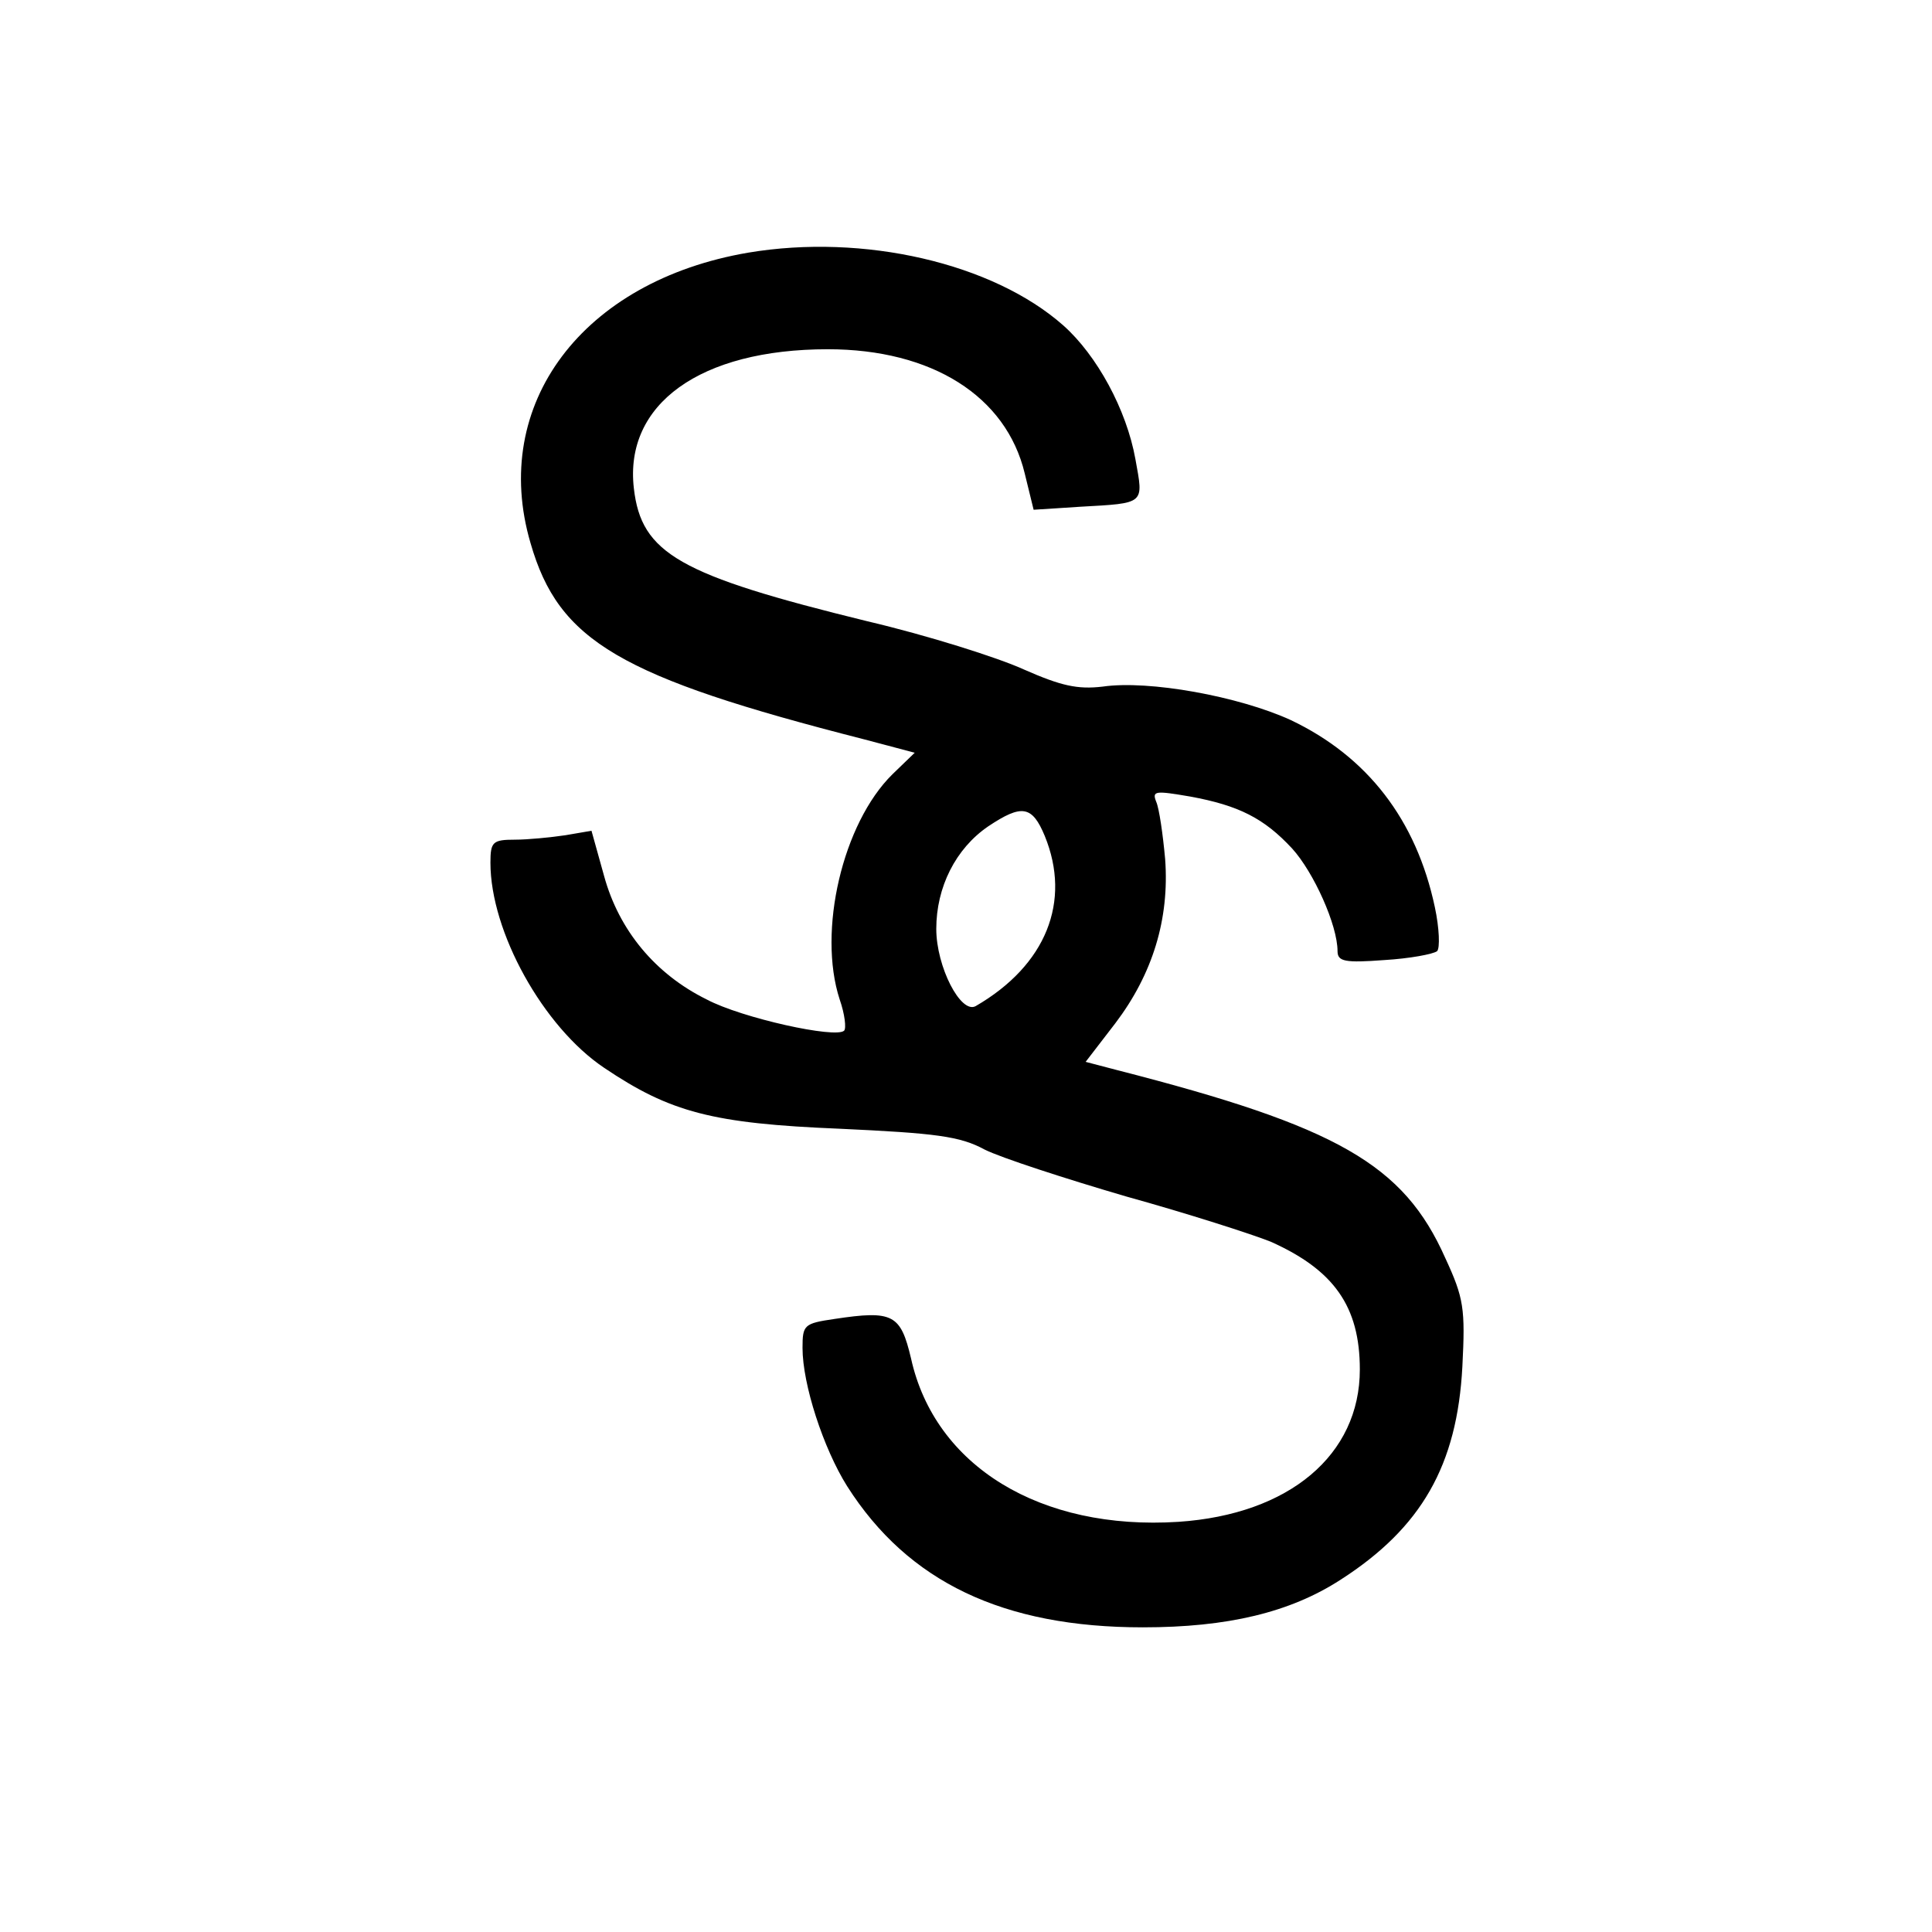 <?xml version="1.0" standalone="no"?>
<!DOCTYPE svg PUBLIC "-//W3C//DTD SVG 20010904//EN"
 "http://www.w3.org/TR/2001/REC-SVG-20010904/DTD/svg10.dtd">
<svg version="1.0" xmlns="http://www.w3.org/2000/svg"
 width="260pt" height="260pt" viewBox="0 0 260 260"
 preserveAspectRatio="xMidYMid meet">
<g transform="translate(0,260) scale(0.1,-0.1)"
fill="#000000" stroke="none">
<path d="M1007 2260 c-223 -38 -348 -204 -293 -391 38 -132 120 -180 449 -264
l68 -18 -30 -29 c-67 -66 -101 -211 -71 -303 7 -20 9 -39 6 -42 -11 -11 -138
17 -185 42 -69 34 -118 93 -138 166 l-17 61 -35 -6 c-20 -3 -51 -6 -68 -6 -30
0 -33 -3 -33 -31 0 -93 71 -221 153 -276 89 -60 146 -75 317 -82 129 -6 162
-10 195 -28 22 -11 108 -39 190 -63 83 -23 170 -51 195 -61 85 -38 120 -87
120 -172 0 -115 -95 -195 -244 -205 -186 -12 -328 75 -360 220 -14 59 -24 65
-103 53 -41 -6 -43 -8 -43 -39 0 -49 28 -135 60 -186 82 -129 210 -190 398
-190 114 0 198 20 266 64 109 70 157 154 164 287 4 78 2 92 -23 146 -56 126
-145 177 -442 253 l-42 11 40 52 c50 66 73 140 67 221 -3 33 -8 68 -12 77 -6
15 -1 15 46 7 65 -12 99 -29 137 -70 29 -32 61 -103 61 -138 0 -14 10 -16 63
-12 34 2 66 8 71 12 4 4 3 31 -3 59 -25 118 -91 203 -194 252 -70 32 -191 54
-253 45 -34 -4 -56 1 -106 23 -35 16 -130 46 -211 65 -253 62 -304 91 -314
179 -13 113 89 187 261 187 140 0 240 -63 265 -167 l12 -49 62 4 c89 5 86 3
75 64 -12 67 -52 140 -97 180 -95 84 -269 124 -424 98z m399 -785 c36 -88 2
-174 -93 -229 -20 -11 -53 53 -53 104 0 56 26 108 70 138 45 30 59 28 76 -13z"/>
</g>
</svg>
